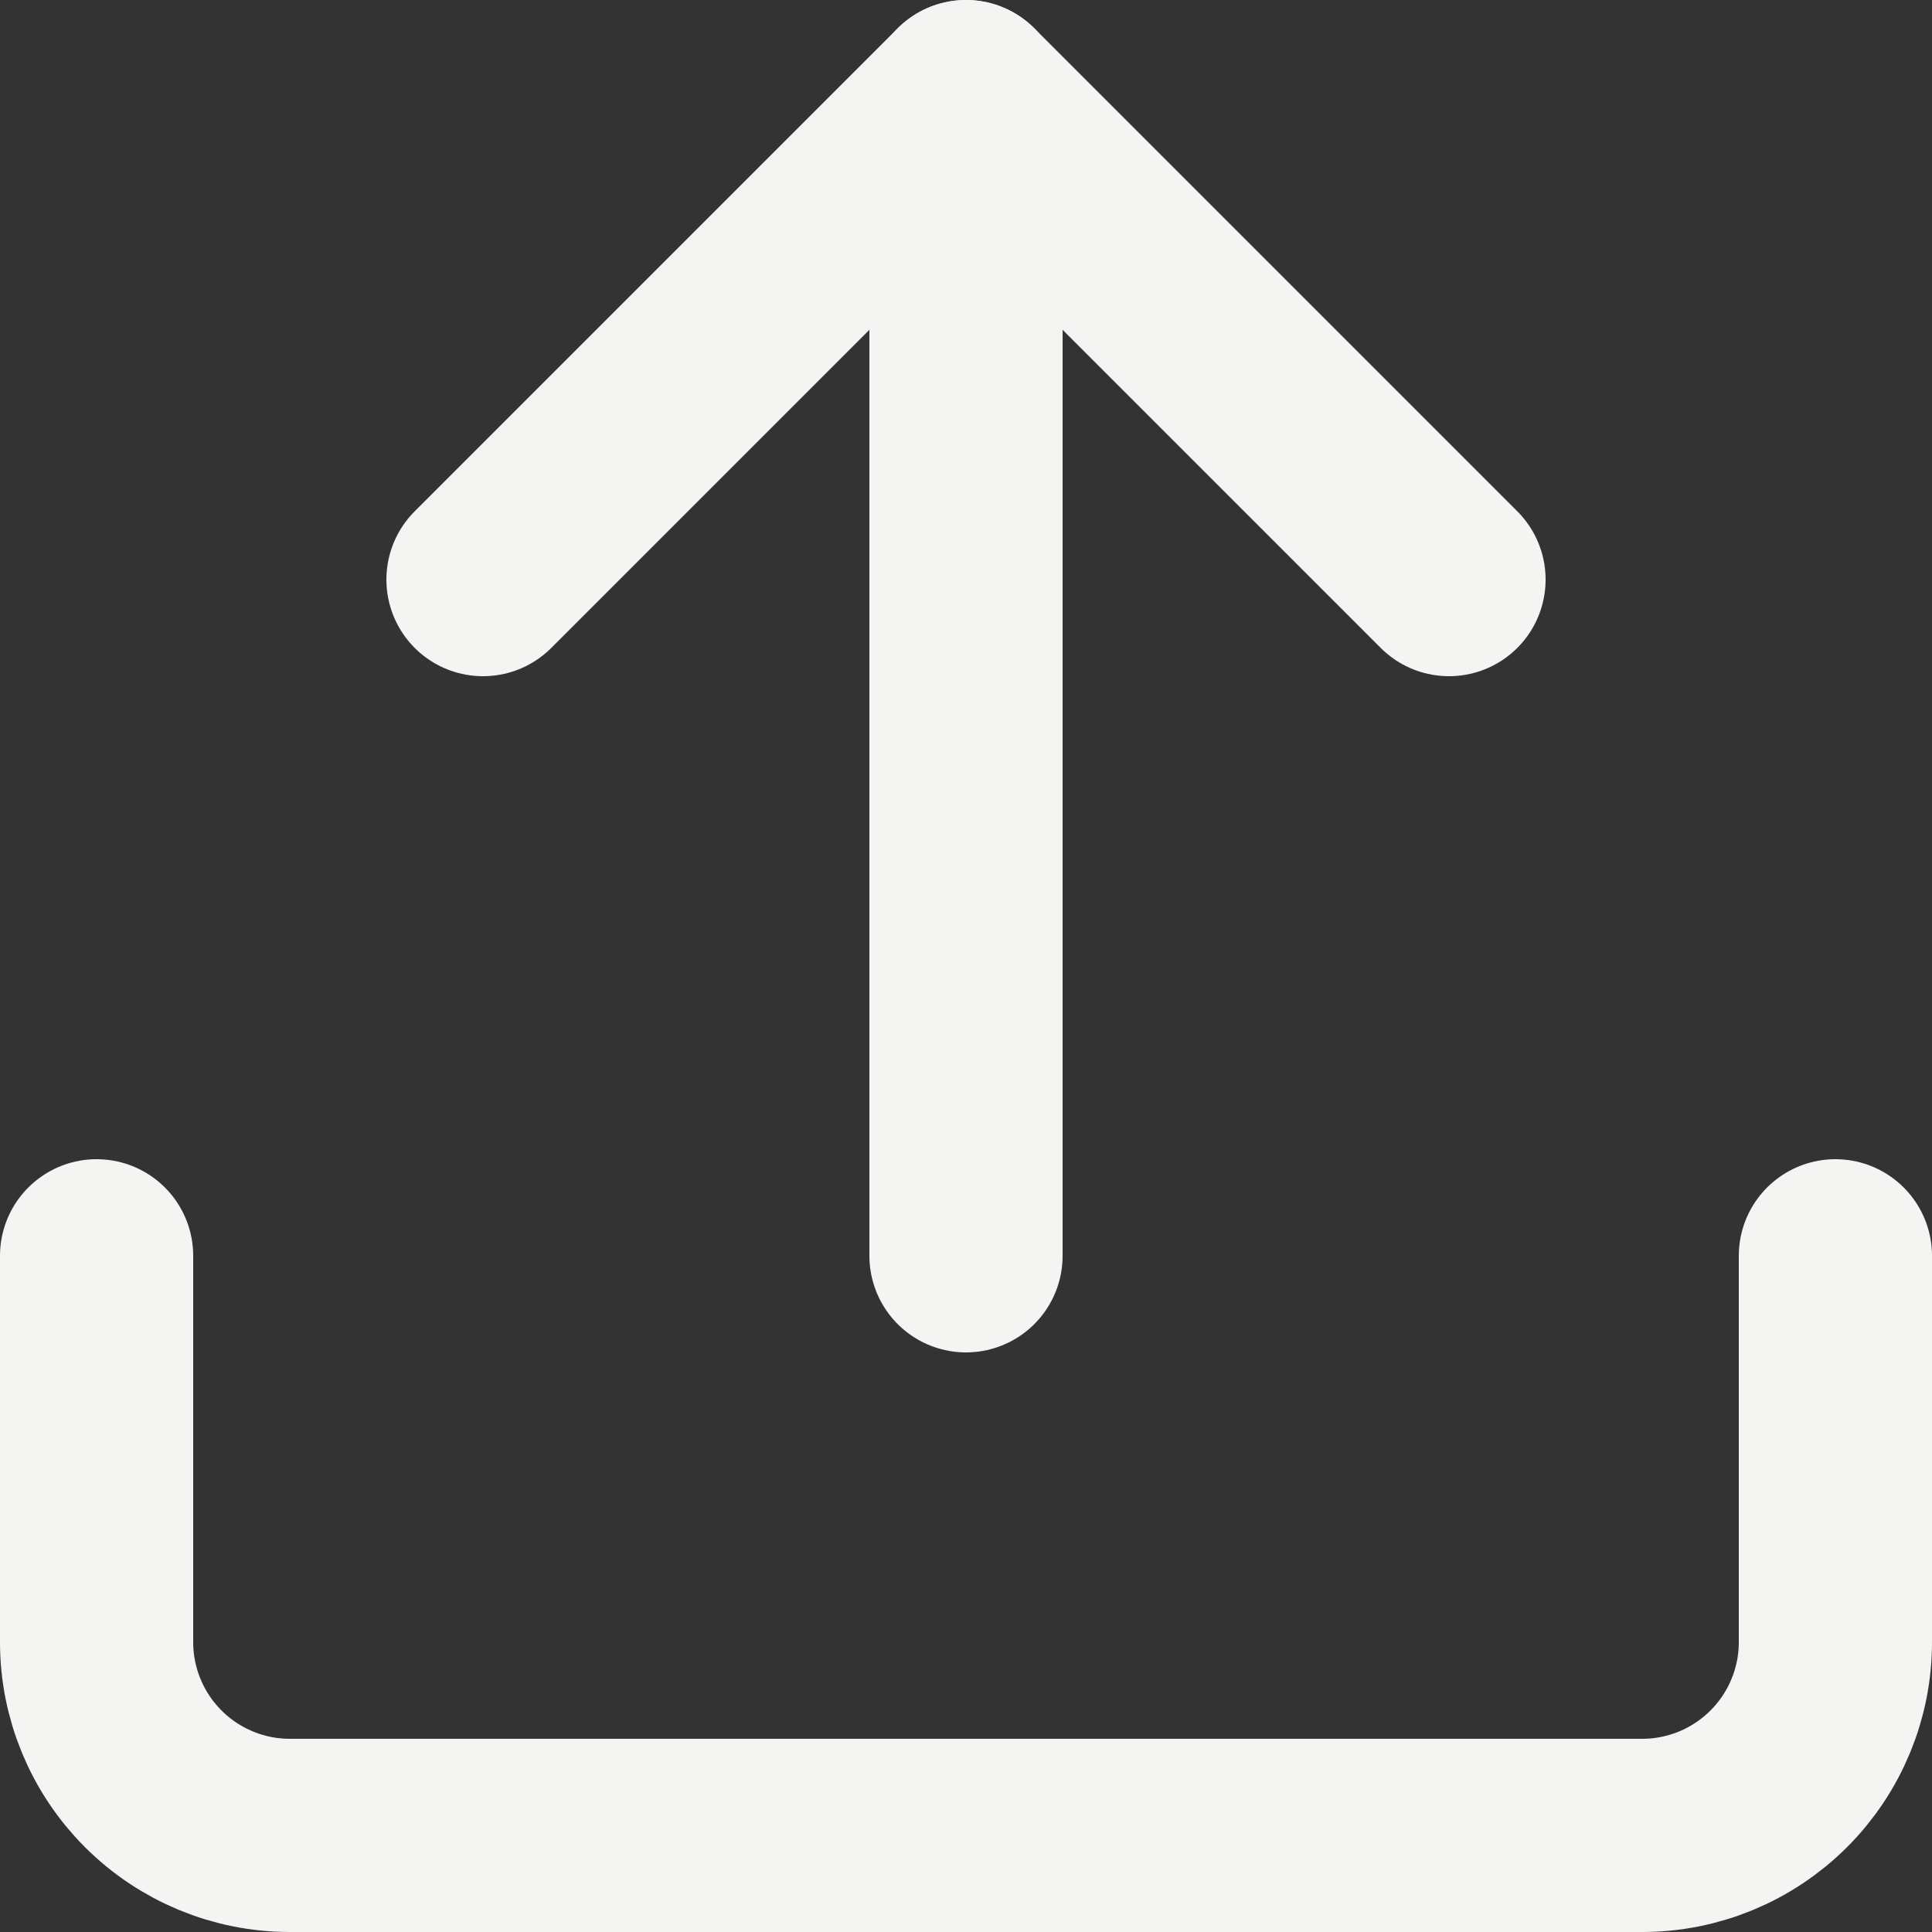 <svg width="20" height="20" viewBox="0 0 20 20" fill="none" xmlns="http://www.w3.org/2000/svg">
<rect x="0" y="0" width="20" height="20" fill="#333333" stroke="none"/>
<path d="M19 13V17C19 17.53 18.789 18.039 18.414 18.414C18.039 18.789 17.53 19 17 19H3C2.47 19 1.961 18.789 1.586 18.414C1.211 18.039 1 17.53 1 17V13" stroke="#F4F5F2" stroke-width="2" stroke-linecap="round" stroke-linejoin="round"/>
<path d="M15 6L10 1L5 6" stroke="#F4F5F2" stroke-width="2" stroke-linecap="round" stroke-linejoin="round"/>
<path d="M10 1V13" stroke="#F4F5F2" stroke-width="2" stroke-linecap="round" stroke-linejoin="round"/>
</svg>
